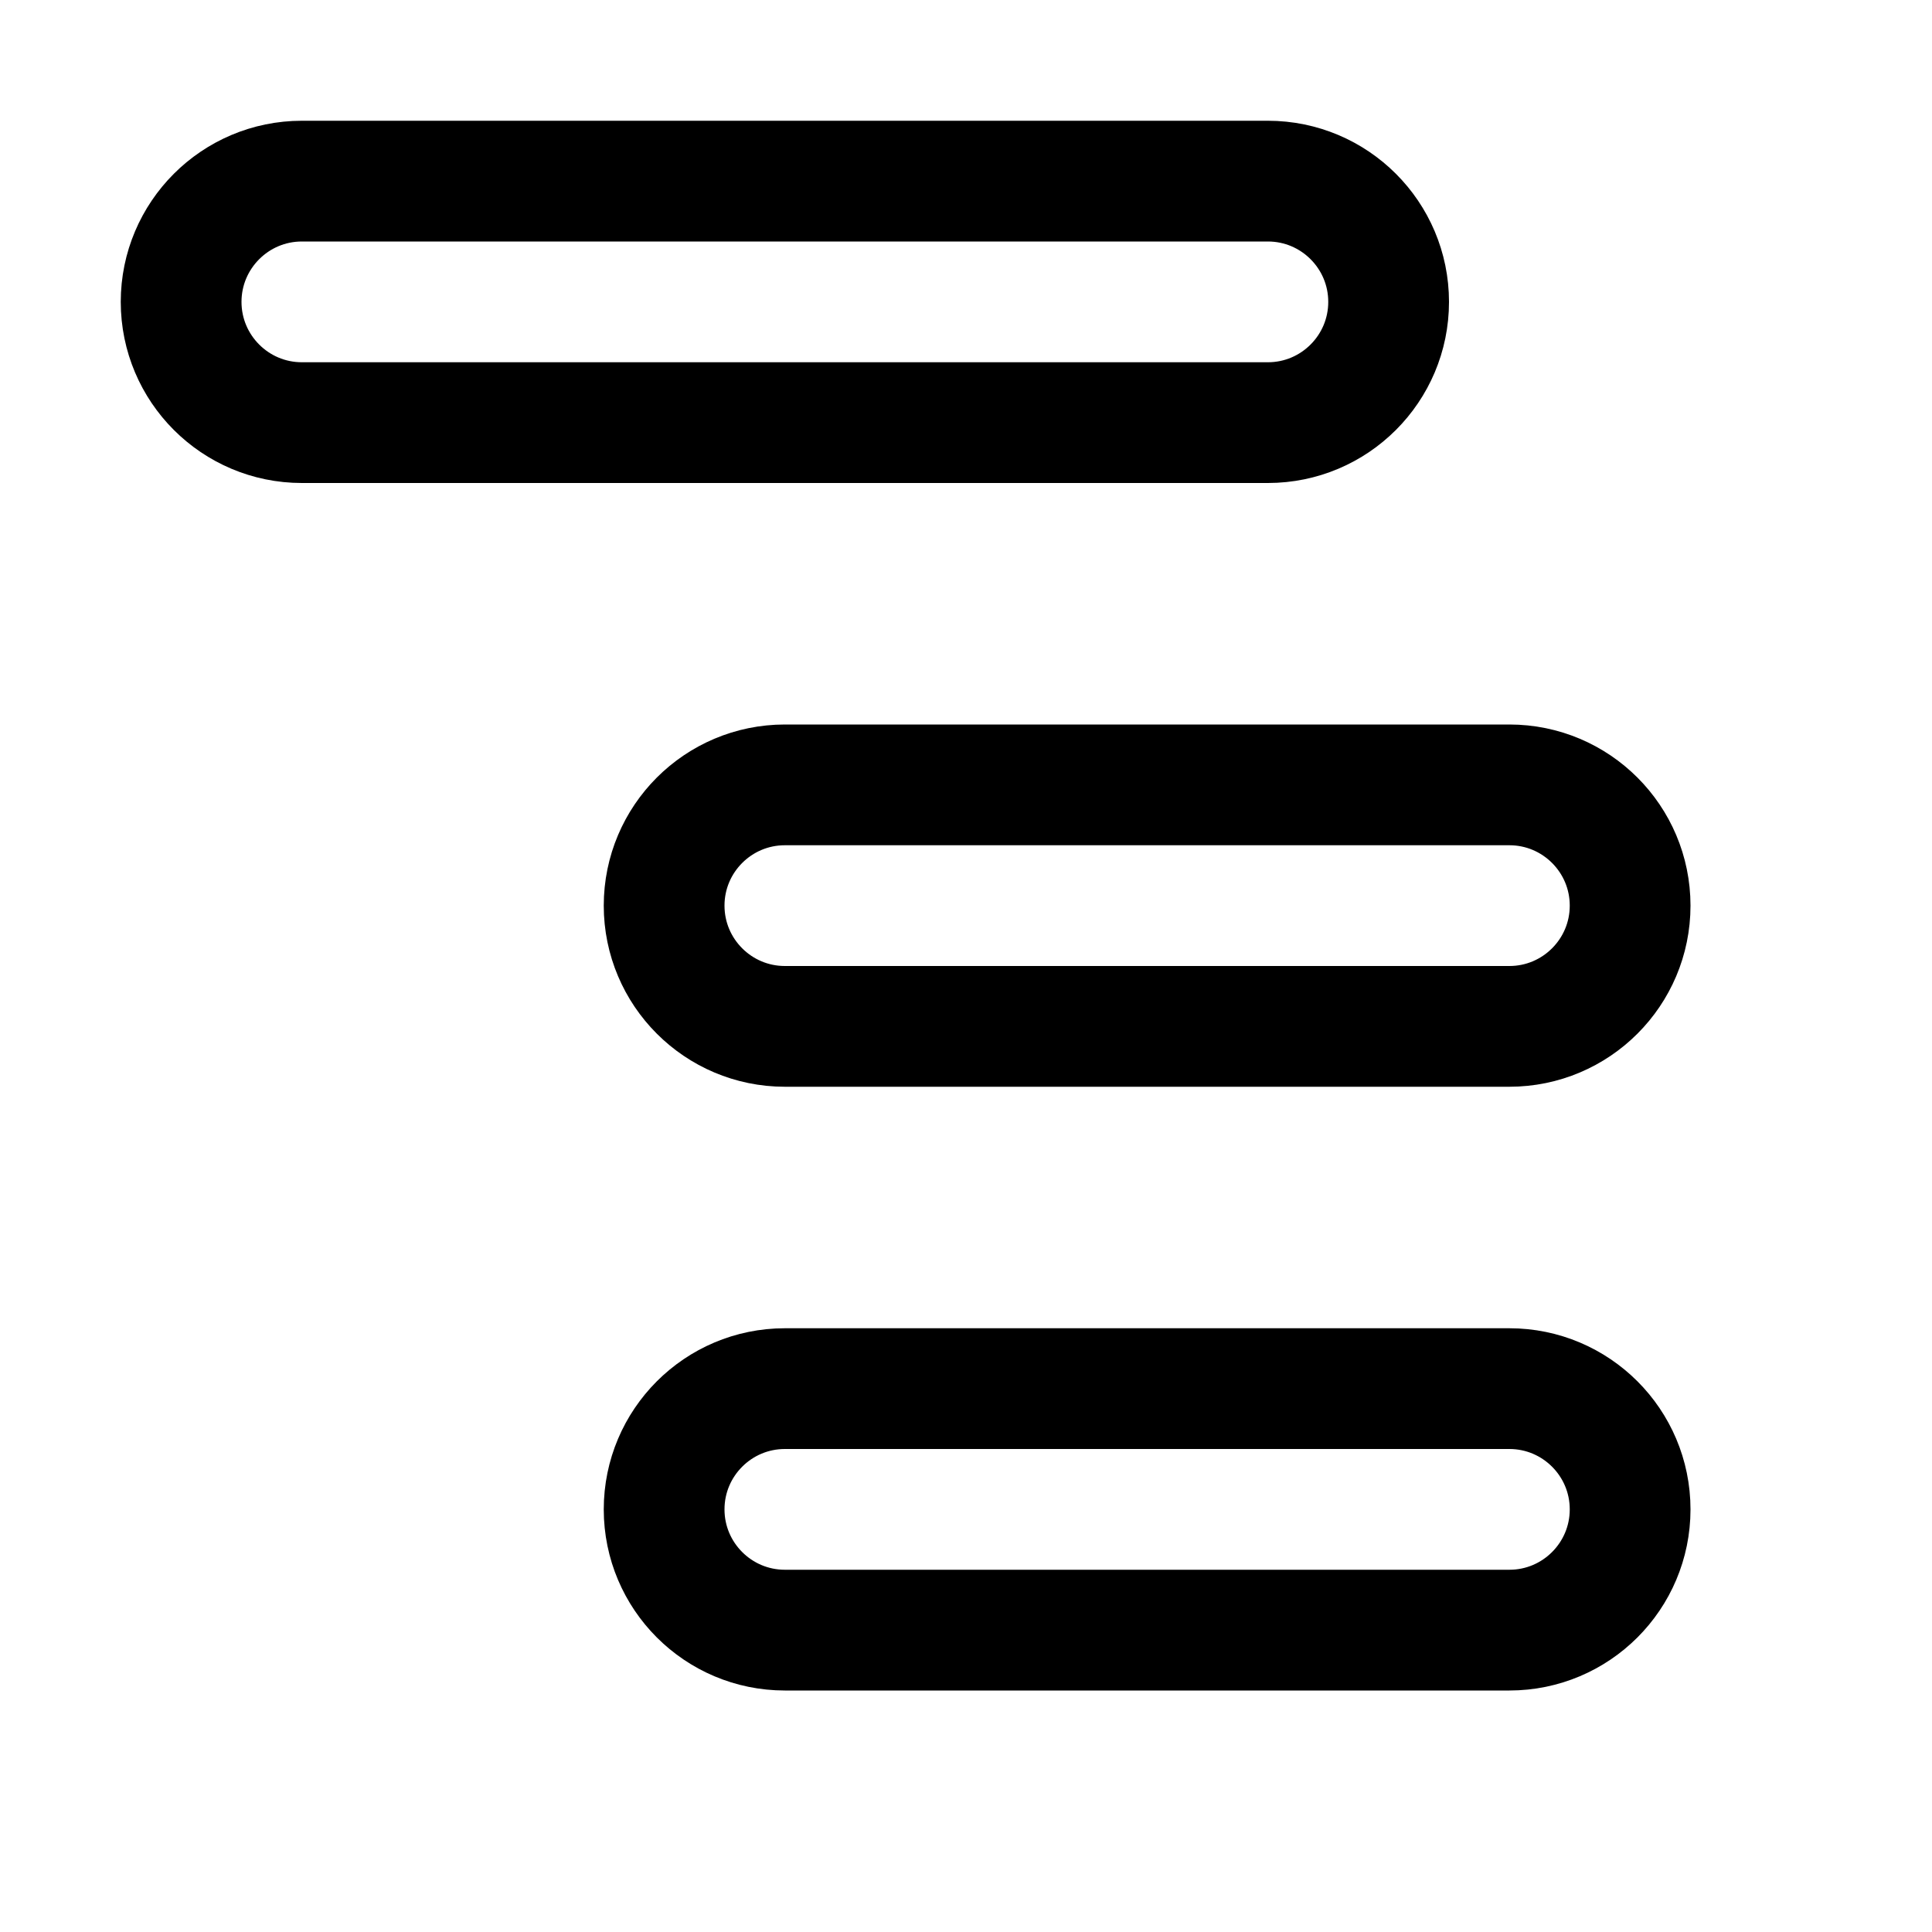 <svg xmlns="http://www.w3.org/2000/svg" width="16" height="16" viewBox="0 0 16 16" fill="none">
<g id="json-data-schema">
<g id="Vector">
<path d="M13.5 7.5C13.5 6.948 13.052 6.5 12.5 6.5H6.5C5.948 6.5 5.5 6.948 5.5 7.5V7.5C5.5 8.052 5.948 8.5 6.5 8.5H12.5C13.052 8.5 13.5 8.052 13.5 7.5V7.5Z" stroke="black" stroke-linecap="round" stroke-linejoin="round"/>
<path d="M11.5 2.5C11.5 1.948 11.052 1.5 10.5 1.5H2.5C1.948 1.5 1.5 1.948 1.5 2.5V2.5C1.5 3.052 1.948 3.5 2.5 3.5H10.5C11.052 3.5 11.5 3.052 11.5 2.5V2.5Z" stroke="black" stroke-linecap="round" stroke-linejoin="round"/>
<path d="M13.5 12.5C13.5 11.948 13.052 11.5 12.5 11.5H6.5C5.948 11.5 5.5 11.948 5.5 12.5V12.5C5.5 13.052 5.948 13.5 6.5 13.5H12.5C13.052 13.5 13.5 13.052 13.5 12.5V12.5Z" stroke="black" stroke-linecap="round" stroke-linejoin="round"/>
</g>
</g>
</svg>